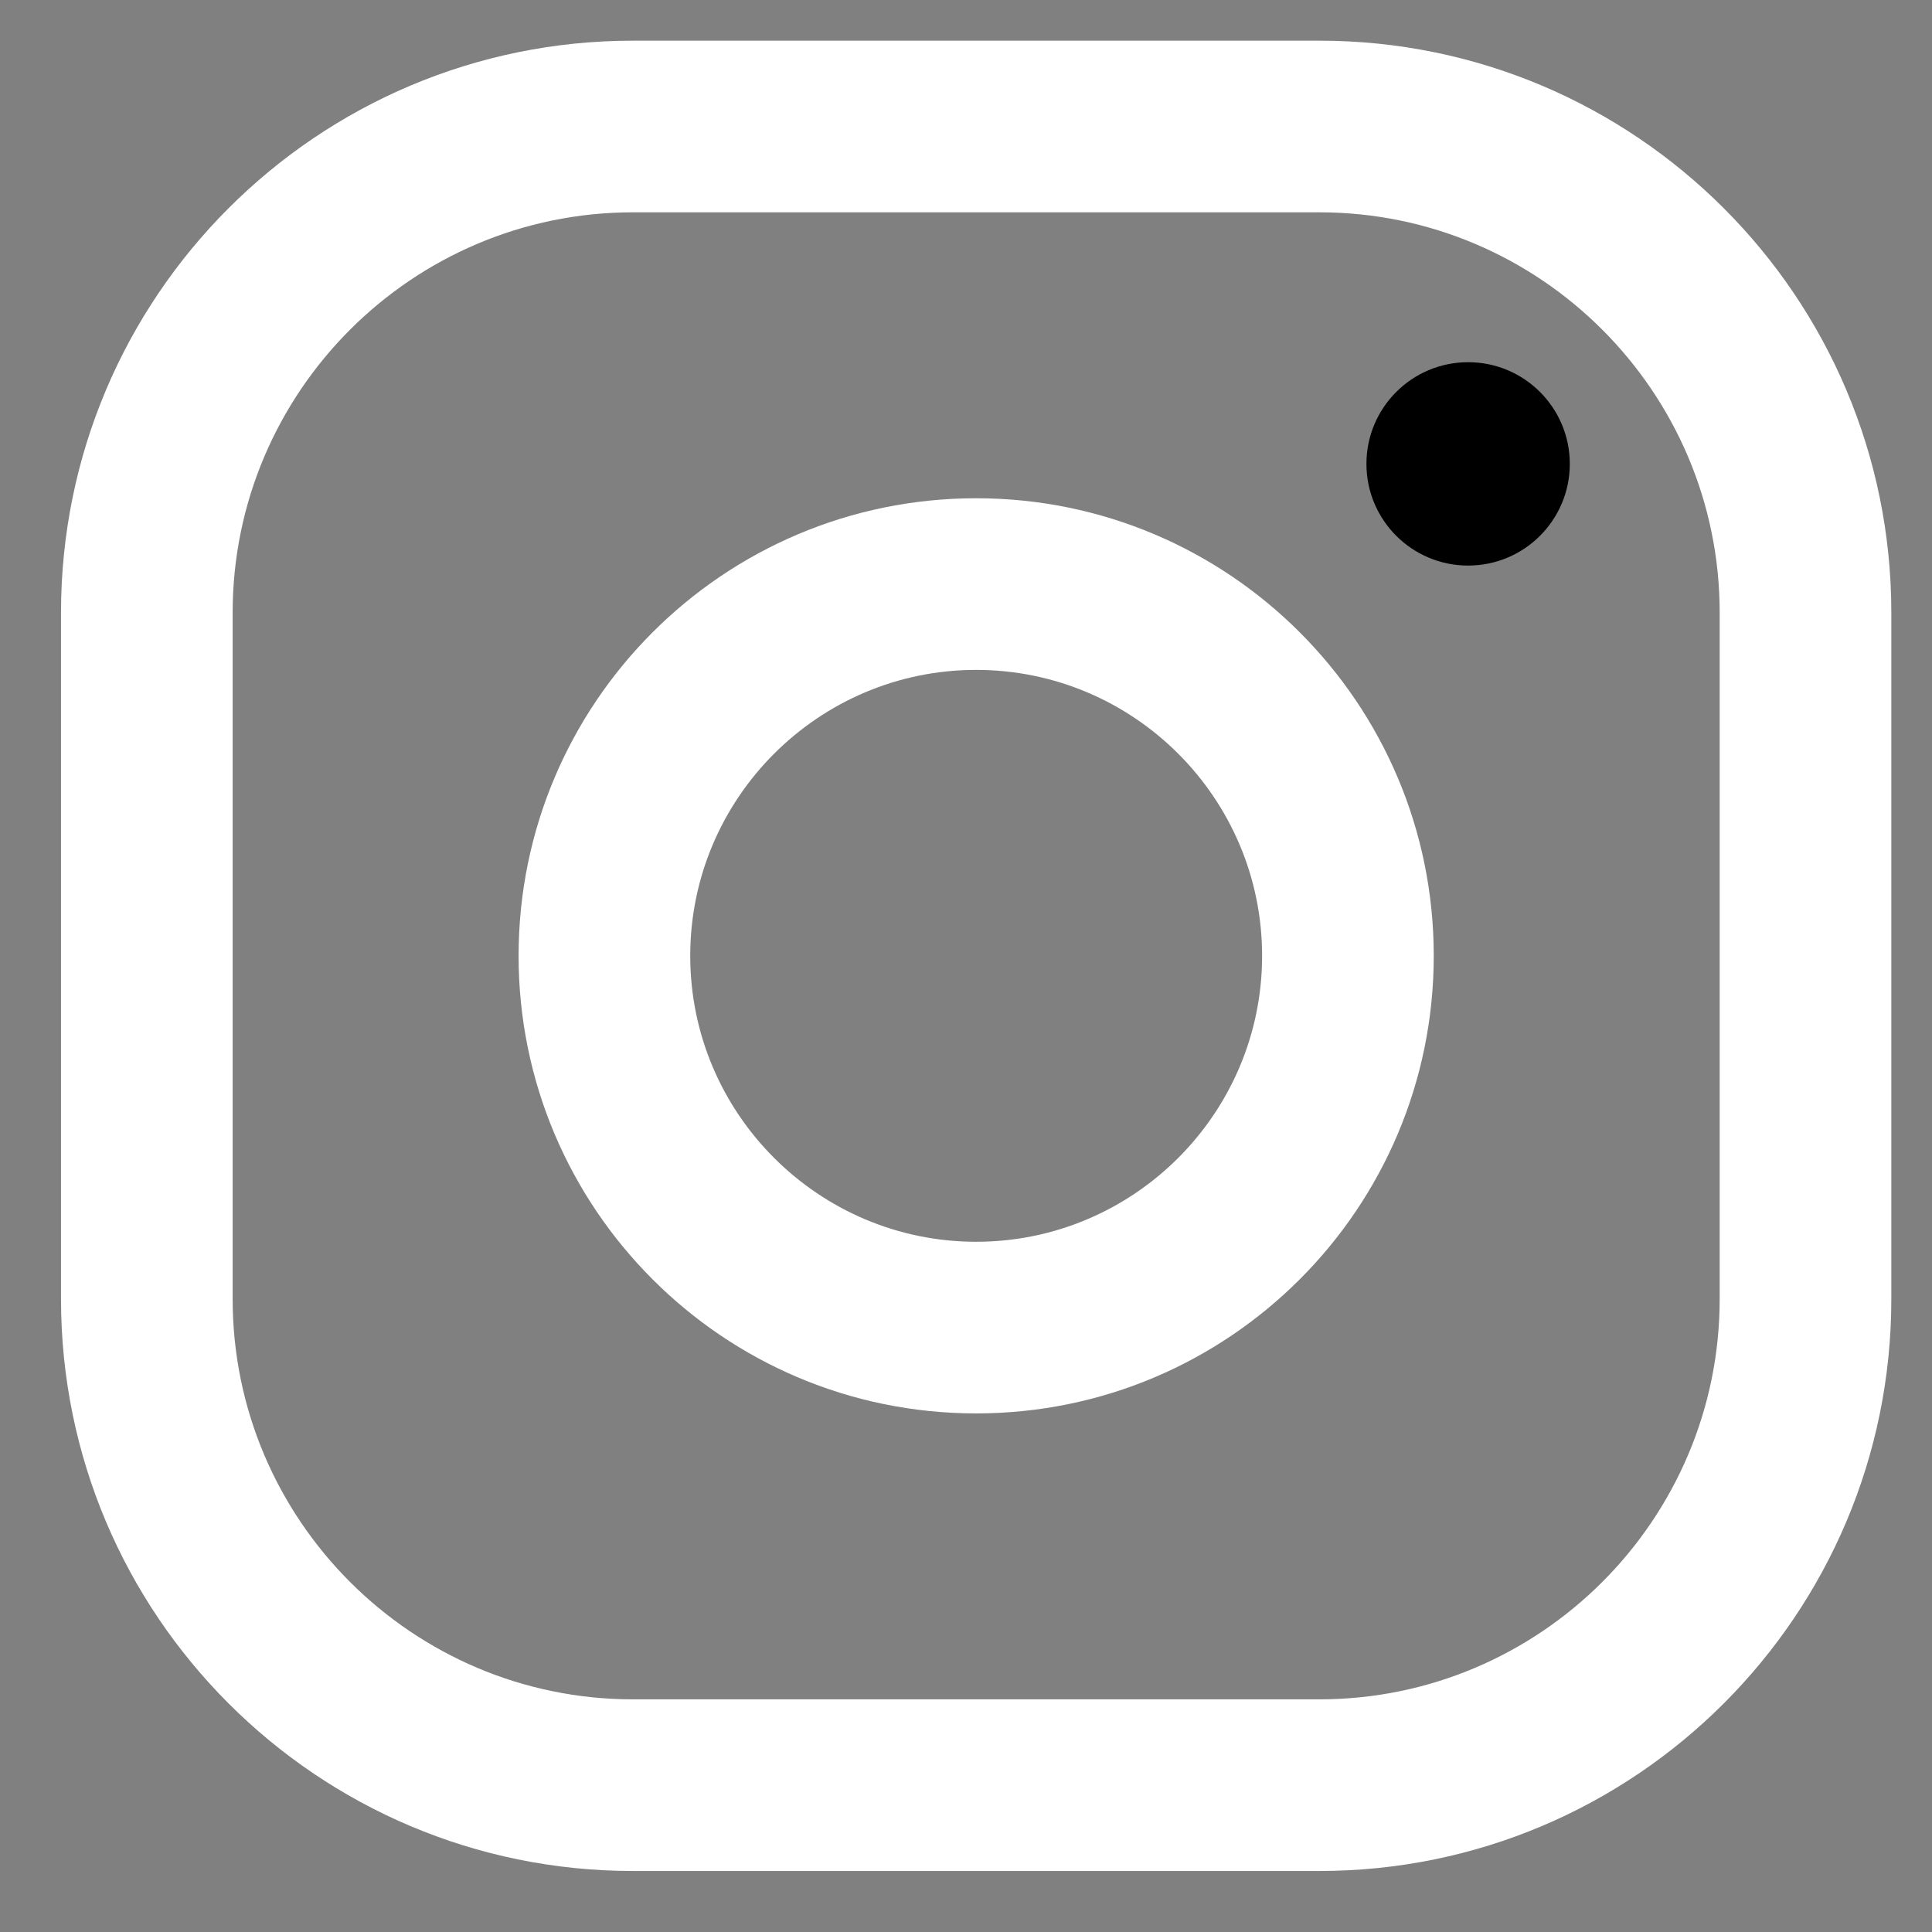 <?xml version="1.0" encoding="UTF-8"?>
<svg width="19px" height="19px" viewBox="0 0 19 19" version="1.1" xmlns="http://www.w3.org/2000/svg" xmlns:xlink="http://www.w3.org/1999/xlink">
    <rect x="0" y="0" width="19" height="19" fill="#808080" stroke="none"/>
    <!-- Generator: Sketch 49 (51002) - http://www.bohemiancoding.com/sketch -->
    <title>instagram</title>
    <desc>Created with Sketch.</desc>
    <defs></defs>
    <g id="Page-1" stroke="none" stroke-width="1" fill="none" fill-rule="evenodd">
        <g id="drm" transform="translate(-1207, -3974)" fill-rule="nonzero">
            <g id="Footer-4" transform="translate(0, 3875)">
                <g id="Menu" transform="translate(139.6, 90.4)">
                    <g id="Sosial" transform="translate(1068, 9)">
                        <g id="instagram">
                            <path d="M12.375,0 L5.625,0 C2.519,0 0,2.519 0,5.625 L0,12.375 C0,15.481 2.519,18 5.625,18 L12.375,18 C15.481,18 18,15.481 18,12.375 L18,5.625 C18,2.519 15.481,0 12.375,0 Z M16.312,12.375 C16.312,14.546 14.546,16.312 12.375,16.312 L5.625,16.312 C3.454,16.312 1.688,14.546 1.688,12.375 L1.688,5.625 C1.688,3.454 3.454,1.688 5.625,1.688 L12.375,1.688 C14.546,1.688 16.312,3.454 16.312,5.625 L16.312,12.375 Z" id="Shape" fill="#FFFFFF"></path>
                            <path d="M9,4.5 C6.515,4.5 4.5,6.515 4.5,9 C4.5,11.485 6.515,13.5 9,13.5 C11.485,13.5 13.5,11.485 13.5,9 C13.5,6.515 11.485,4.5 9,4.5 Z M9,11.812 C7.45,11.812 6.188,10.55 6.188,9 C6.188,7.449 7.45,6.188 9,6.188 C10.55,6.188 11.812,7.449 11.812,9 C11.812,10.55 10.55,11.812 9,11.812 Z" id="Shape" fill="#FFFFFF"></path>
                            <circle id="Oval" fill="#000000" cx="13.838" cy="4.162" r="1"></circle>
                        </g>
                    </g>
                </g>
            </g>
        </g>
    </g>
</svg>